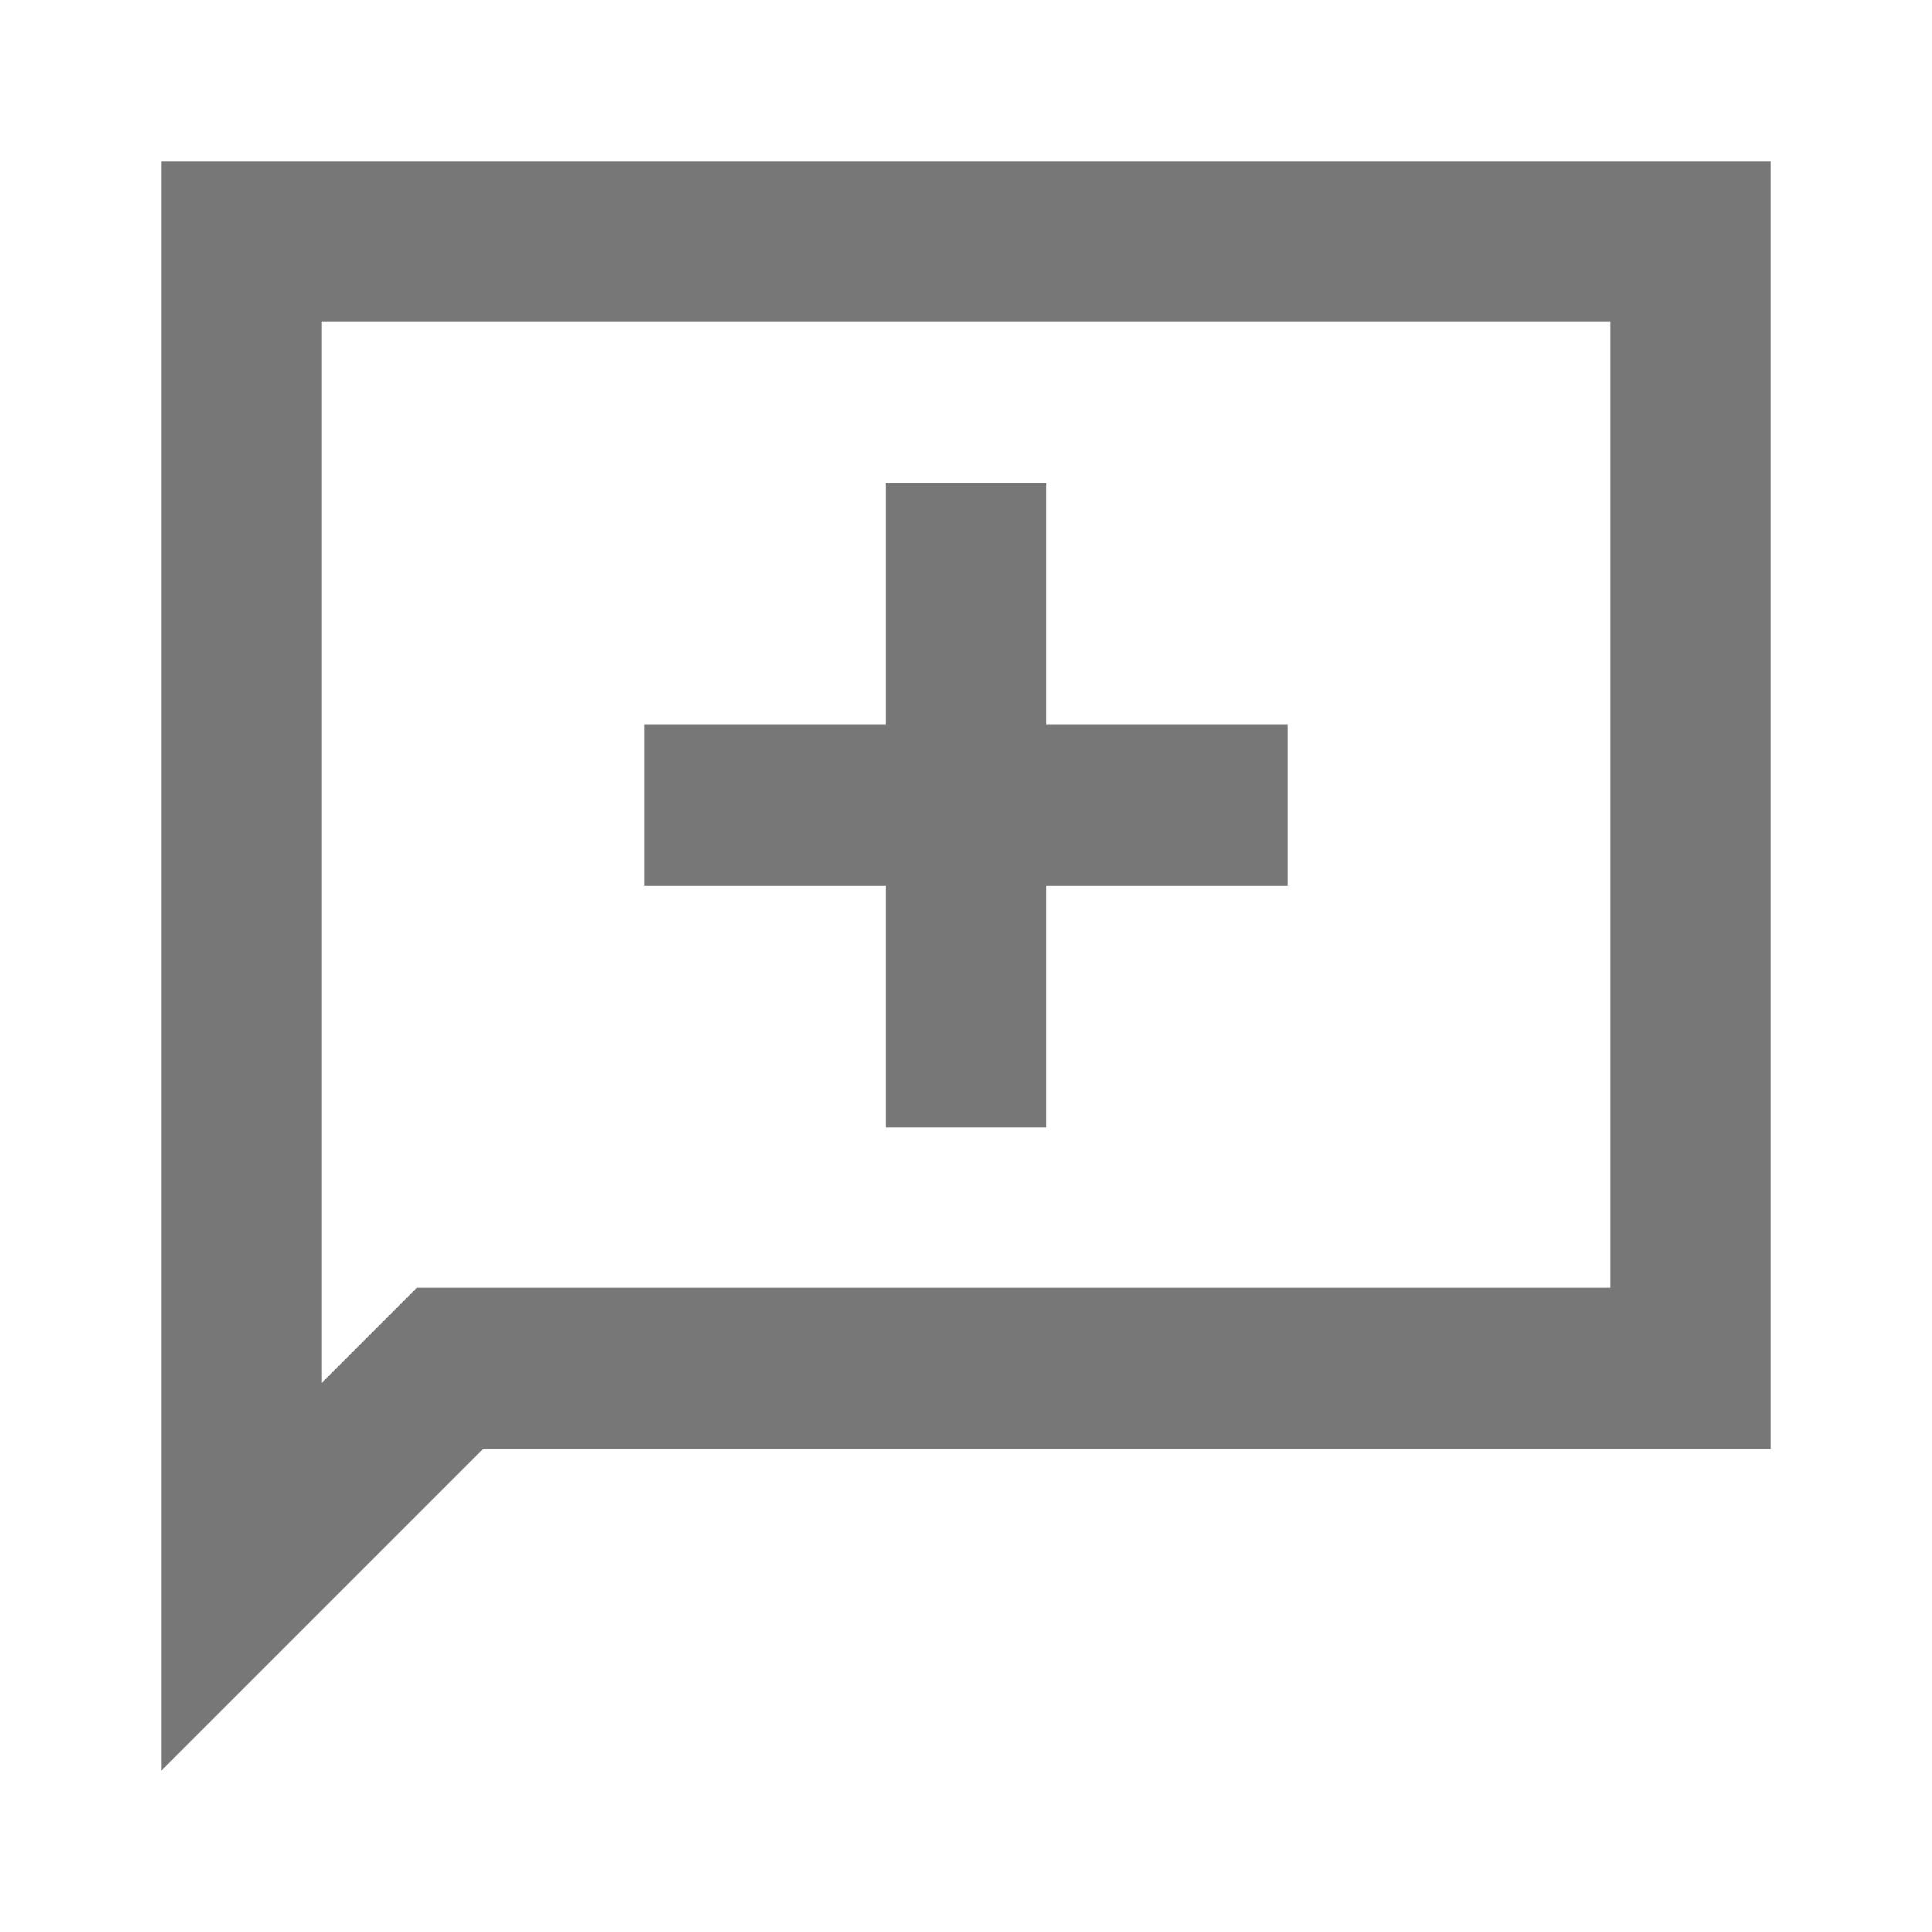 <svg width="40" height="40" viewBox="0 0 40 40" fill="none" xmlns="http://www.w3.org/2000/svg">
<path d="M18.333 23.333H21.667V18.333H26.667V15H21.667V10H18.333V15H13.333V18.333H18.333V23.333ZM3.333 36.667V3.333H36.667V30H10L3.333 36.667ZM6.667 28.625L8.625 26.667H33.333V6.667H6.667V28.625ZM6.667 28.625V6.667V26.667V28.625Z" fill="#787777"/>
</svg>
